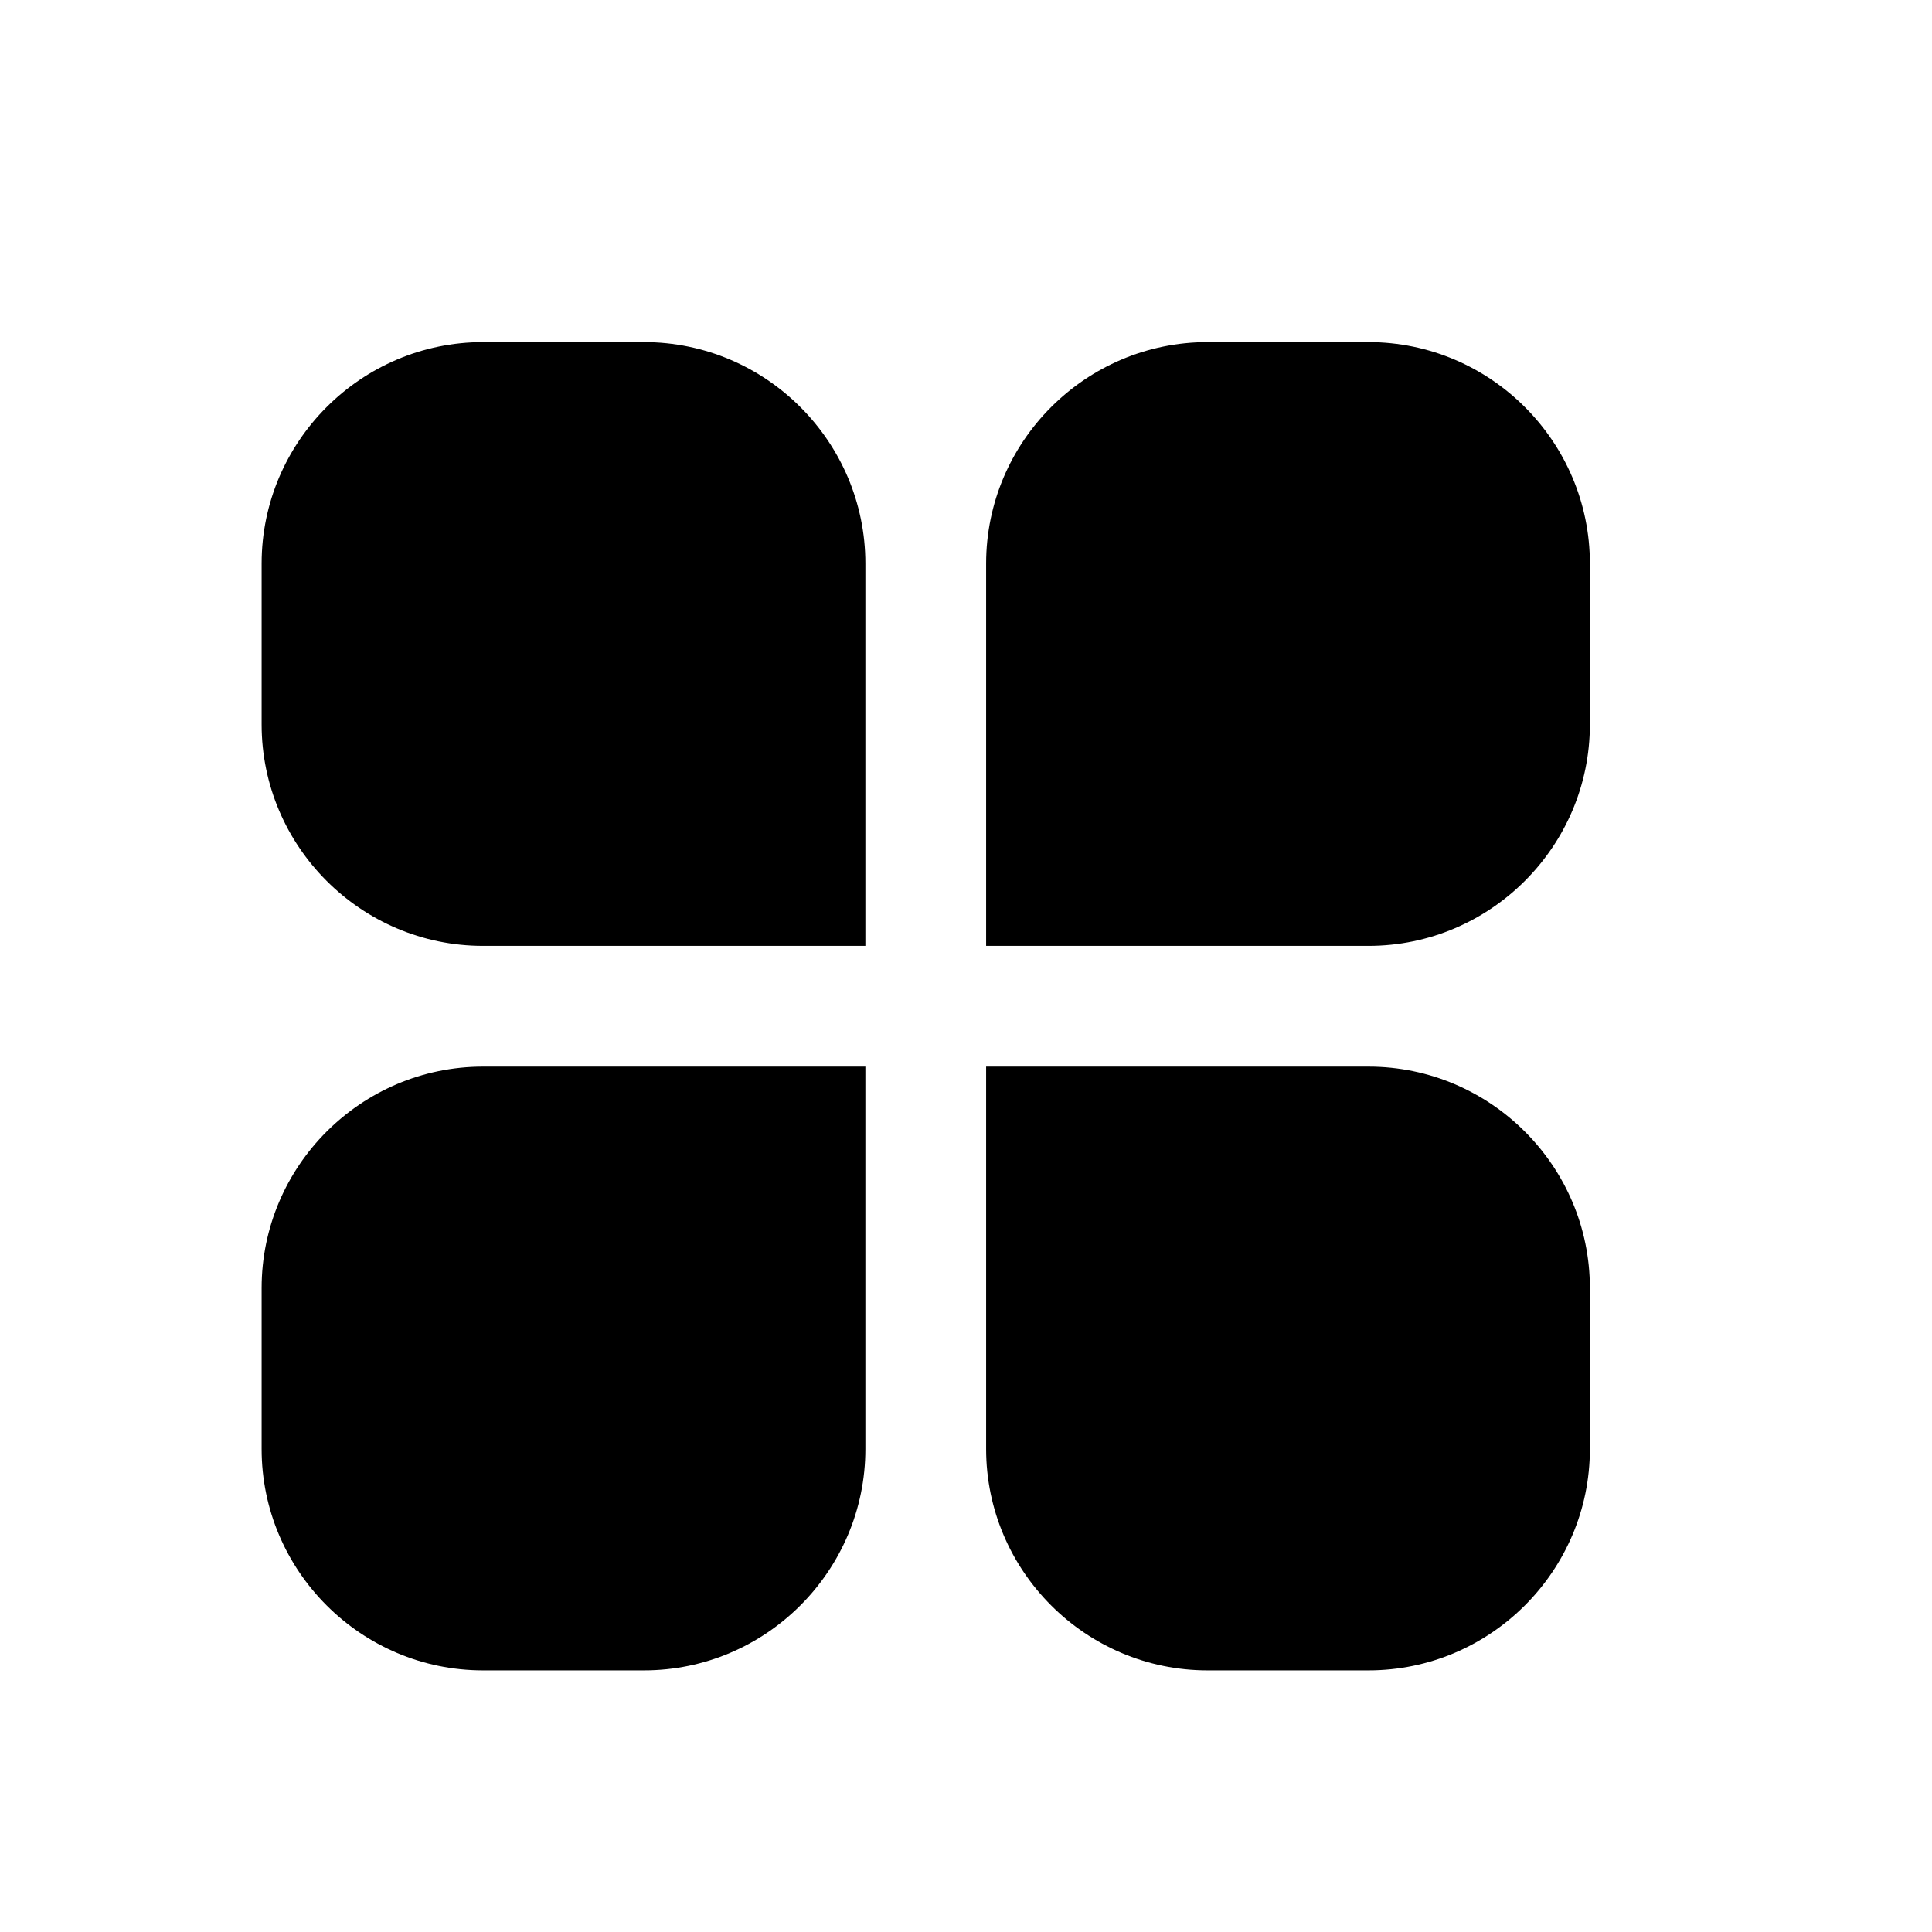 <svg width="24" height="24" viewBox="0 0 24 24" fill="none" xmlns="http://www.w3.org/2000/svg">
<path d="M10 11H6C4.9 11 4 10.1 4 9V7C4 5.9 4.9 5 6 5H8C9.1 5 10 5.9 10 7V11Z" fill="black"/>
<path fill-rule="evenodd" clip-rule="evenodd" d="M6 5.75C5.314 5.75 4.75 6.314 4.75 7V9C4.75 9.686 5.314 10.25 6 10.25H9.25V7C9.25 6.314 8.686 5.75 8 5.75H6ZM3.25 7C3.25 5.486 4.486 4.25 6 4.25H8C9.514 4.25 10.75 5.486 10.75 7V11.75H6C4.486 11.75 3.25 10.514 3.25 9V7Z" fill="black"/>
<path d="M17 11H13V7C13 5.9 13.9 5 15 5H17C18.1 5 19 5.9 19 7V9C19 10.1 18.1 11 17 11Z" fill="black"/>
<path fill-rule="evenodd" clip-rule="evenodd" d="M15 5.75C14.314 5.75 13.75 6.314 13.75 7V10.25H17C17.686 10.25 18.25 9.686 18.25 9V7C18.25 6.314 17.686 5.75 17 5.75H15ZM12.25 7C12.25 5.486 13.486 4.25 15 4.25H17C18.514 4.25 19.75 5.486 19.75 7V9C19.75 10.514 18.514 11.75 17 11.75H12.25V7Z" fill="black"/>
<path d="M8 20H6C4.9 20 4 19.1 4 18V16C4 14.9 4.9 14 6 14H10V18C10 19.1 9.1 20 8 20Z" fill="black"/>
<path fill-rule="evenodd" clip-rule="evenodd" d="M6 14.75C5.314 14.75 4.75 15.314 4.75 16V18C4.75 18.686 5.314 19.25 6 19.25H8C8.686 19.25 9.25 18.686 9.25 18V14.75H6ZM3.25 16C3.25 14.486 4.486 13.25 6 13.25H10.75V18C10.75 19.514 9.514 20.75 8 20.75H6C4.486 20.75 3.25 19.514 3.25 18V16Z" fill="black"/>
<path d="M17 20H15C13.9 20 13 19.1 13 18V14H17C18.1 14 19 14.9 19 16V18C19 19.1 18.1 20 17 20Z" fill="black"/>
<path fill-rule="evenodd" clip-rule="evenodd" d="M12.25 13.25H17C18.514 13.25 19.75 14.486 19.75 16V18C19.75 19.514 18.514 20.75 17 20.75H15C13.486 20.75 12.25 19.514 12.25 18V13.25ZM13.75 14.75V18C13.75 18.686 14.314 19.25 15 19.25H17C17.686 19.25 18.25 18.686 18.25 18V16C18.25 15.314 17.686 14.75 17 14.75H13.75Z" fill="black"/>
</svg>
